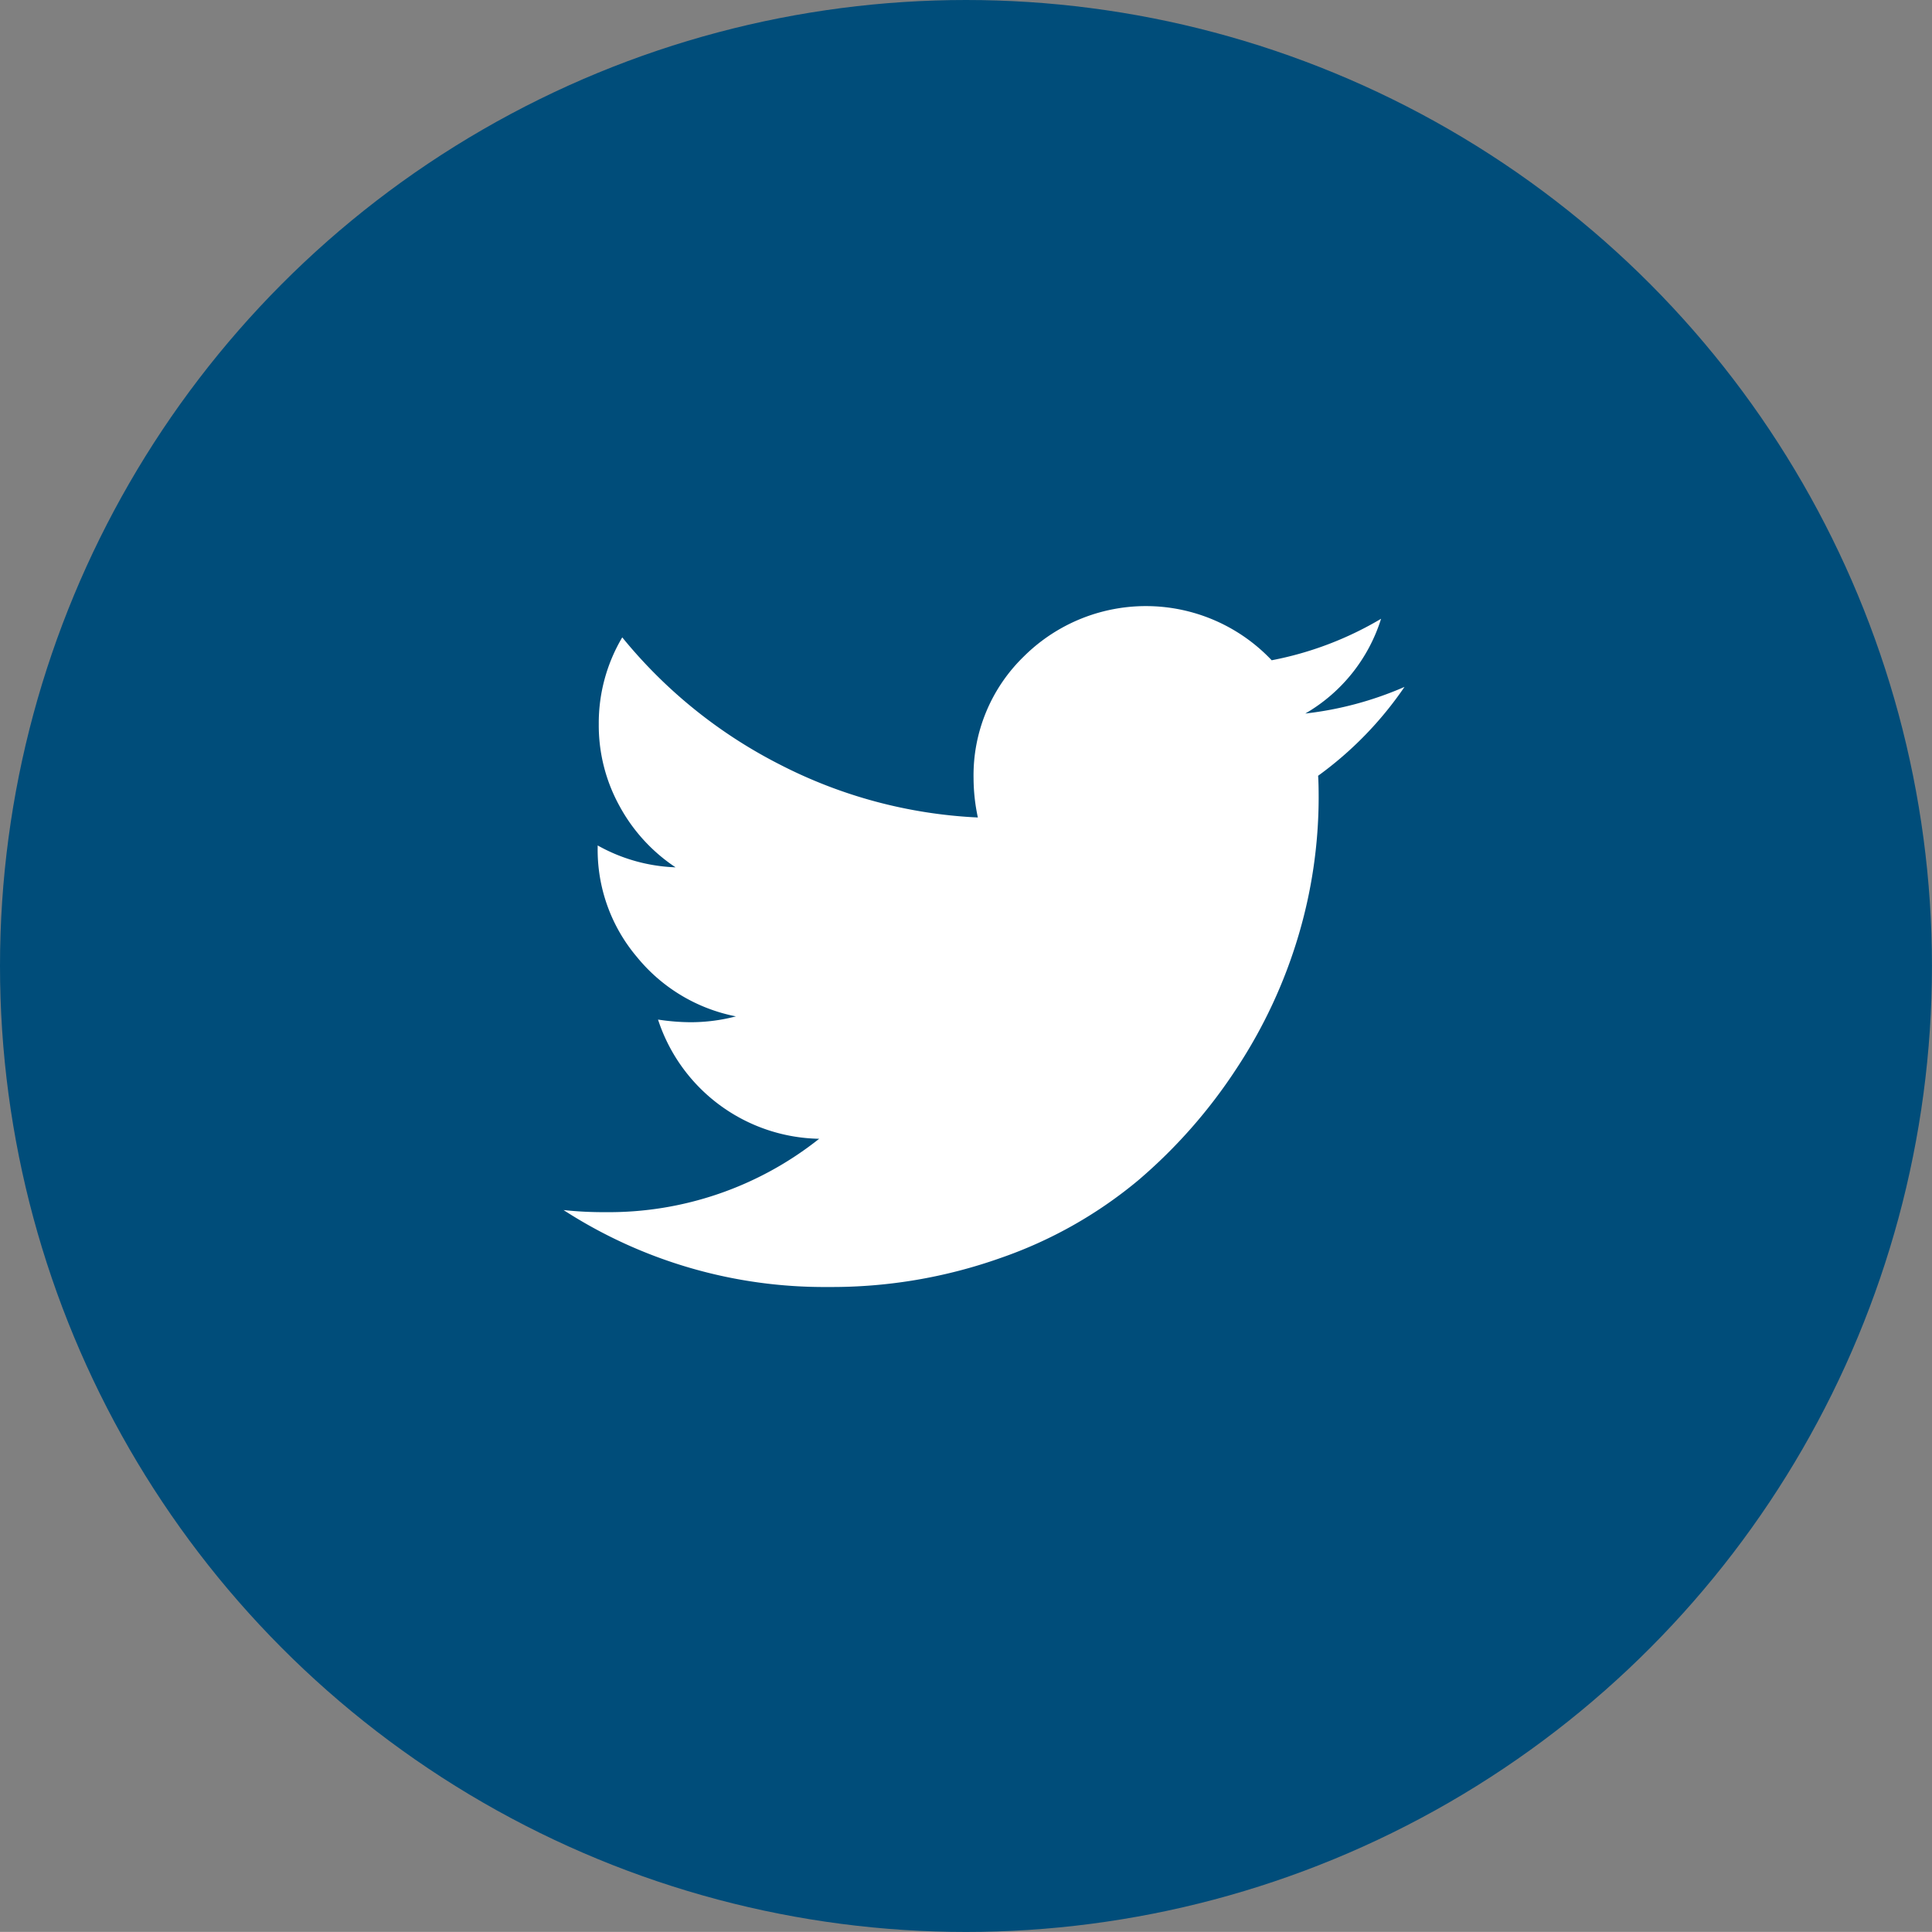 <svg xmlns="http://www.w3.org/2000/svg" width="42.285" height="42.283" viewBox="0 0 42.285 42.283">
  <rect x="0" y="0" width="42.285" height="42.283" fill="#808080" stroke="none"/>
  <g id="Group_413" data-name="Group 413" transform="translate(-1197.779 -6586.607)">
    <ellipse id="Ellipse_69" data-name="Ellipse 69" cx="21.142" cy="21.142" rx="21.142" ry="21.142" transform="translate(1197.779 6586.607)" fill="#004d7a"/>
    <path id="Path_216" data-name="Path 216" d="M18.4,1.766a7.542,7.542,0,0,1-2.172.583A3.656,3.656,0,0,0,17.887.275a7.416,7.416,0,0,1-2.394.908A3.789,3.789,0,0,0,10.068,1.1a3.621,3.621,0,0,0-1.1,2.662,4.163,4.163,0,0,0,.094.862A10.536,10.536,0,0,1,4.718,3.46,10.69,10.69,0,0,1,1.279.682a3.678,3.678,0,0,0-.514,1.9A3.656,3.656,0,0,0,1.22,4.375a3.762,3.762,0,0,0,1.226,1.34A3.75,3.75,0,0,1,.741,5.236v.047A3.63,3.63,0,0,0,1.6,7.677a3.712,3.712,0,0,0,2.167,1.3,3.913,3.913,0,0,1-.993.128,4.812,4.812,0,0,1-.712-.058,3.78,3.78,0,0,0,3.527,2.609A7.4,7.4,0,0,1,.905,13.262a8.088,8.088,0,0,1-.911-.046A10.5,10.5,0,0,0,5.787,14.9a11.054,11.054,0,0,0,3.772-.635,9.6,9.6,0,0,0,3.013-1.7,11.384,11.384,0,0,0,2.155-2.452,10.917,10.917,0,0,0,1.349-2.894A10.662,10.662,0,0,0,16.521,4.2q0-.326-.012-.489A7.886,7.886,0,0,0,18.4,1.766Z" transform="translate(1210.119 6599.875)" fill="#fff" fill-rule="evenodd"/>
  </g>
</svg>
